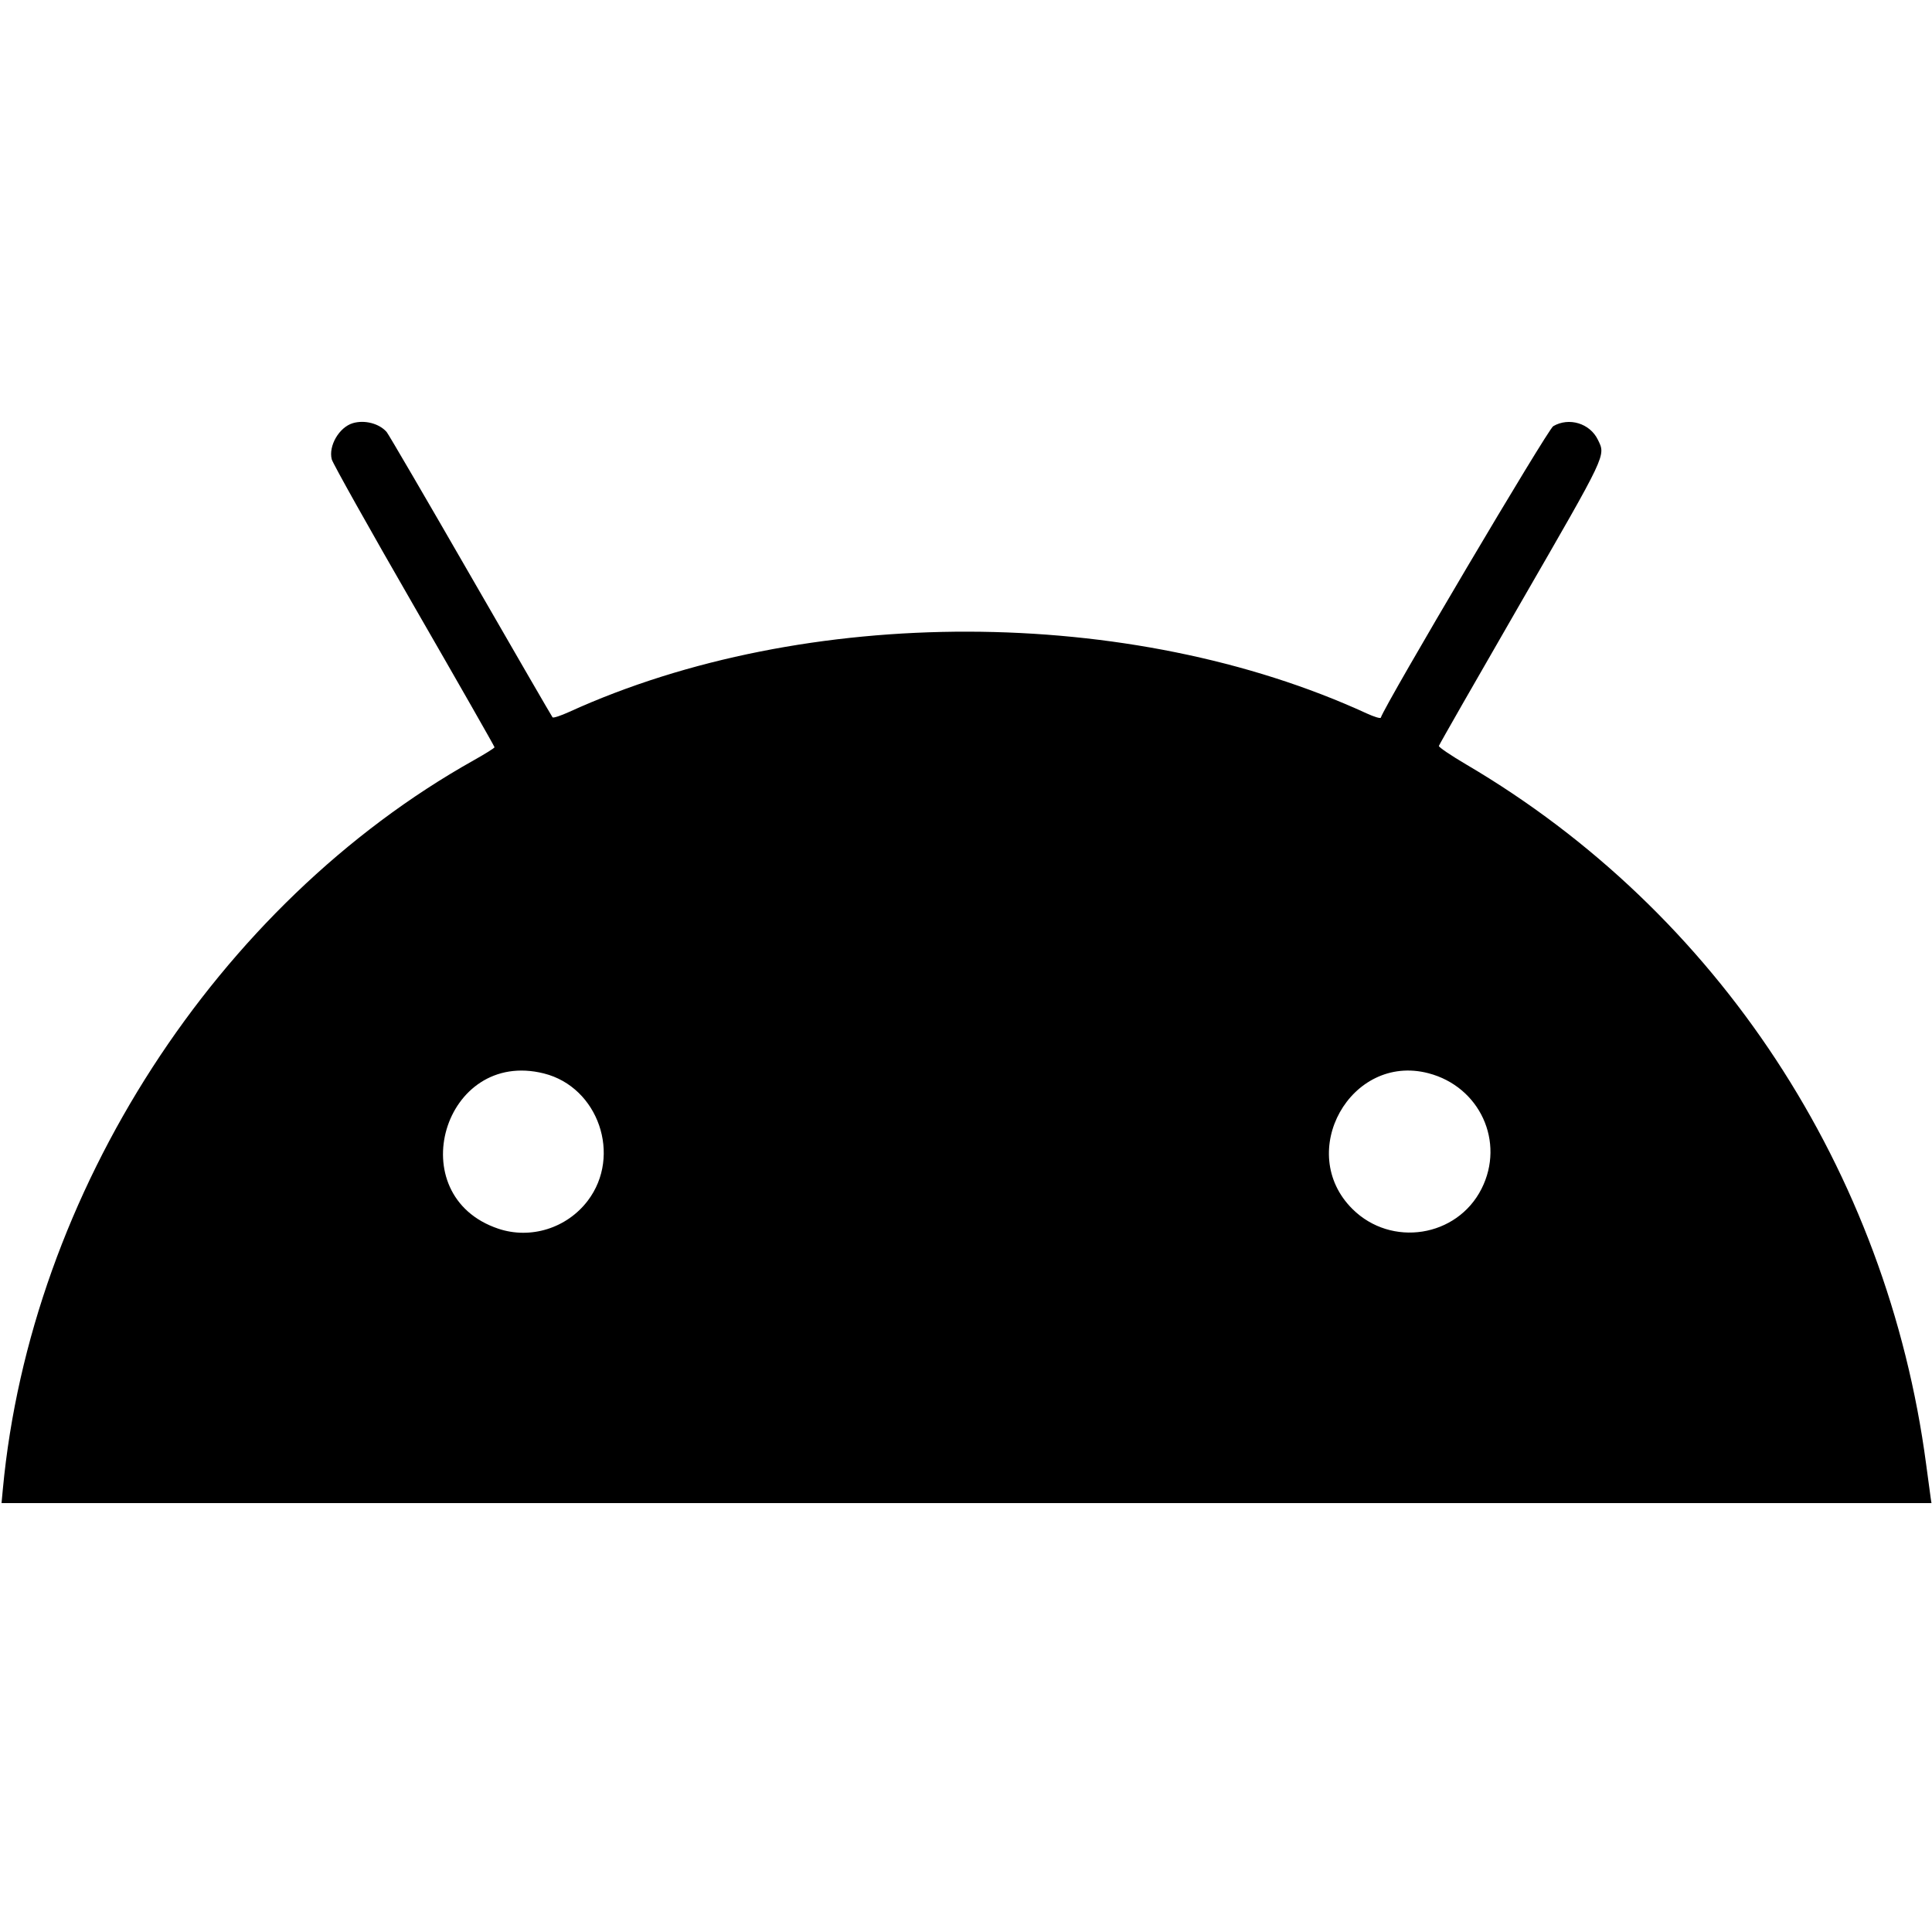 <svg version="1.1" xmlns="http://www.w3.org/2000/svg" width="400" height="400" viewBox="0, 0, 400,400"><g><path d="M73.042 87.615 C 70.220 88.460,67.976 92.312,68.683 95.099 C 68.895 95.933,76.568 109.622,85.734 125.519 C 94.900 141.416,102.395 154.553,102.388 154.712 C 102.382 154.870,100.450 156.080,98.096 157.400 C 44.905 187.227,6.333 246.921,0.590 308.300 L 0.319 311.200 200.104 311.200 L 399.889 311.200 399.751 310.300 C 399.675 309.805,399.243 306.610,398.792 303.200 C 390.729 242.288,355.658 188.903,303.600 158.297 C 300.410 156.422,297.846 154.685,297.902 154.437 C 297.959 154.189,305.499 140.996,314.660 125.121 C 332.859 93.579,332.458 94.425,330.821 91.042 C 329.176 87.644,324.855 86.331,321.584 88.233 C 320.437 88.900,286.984 145.449,285.877 148.591 C 285.801 148.806,284.493 148.410,282.970 147.710 C 234.081 125.249,166.708 125.125,117.816 147.405 C 116.089 148.192,114.552 148.693,114.401 148.518 C 114.249 148.343,106.607 135.150,97.419 119.200 C 88.230 103.250,80.417 89.860,80.056 89.444 C 78.525 87.679,75.481 86.885,73.042 87.615 M112.616 222.248 C 123.892 225.081,128.780 239.264,121.693 248.590 C 117.363 254.290,109.847 256.639,103.156 254.385 C 82.839 247.541,91.822 217.025,112.616 222.248 M295.728 222.198 C 306.382 224.973,311.643 236.406,306.738 246.122 C 301.667 256.169,288.060 258.303,280.012 250.313 C 268.171 238.559,279.657 218.012,295.728 222.198 " stroke="none" fill-rule="evenodd"></path></g></svg>